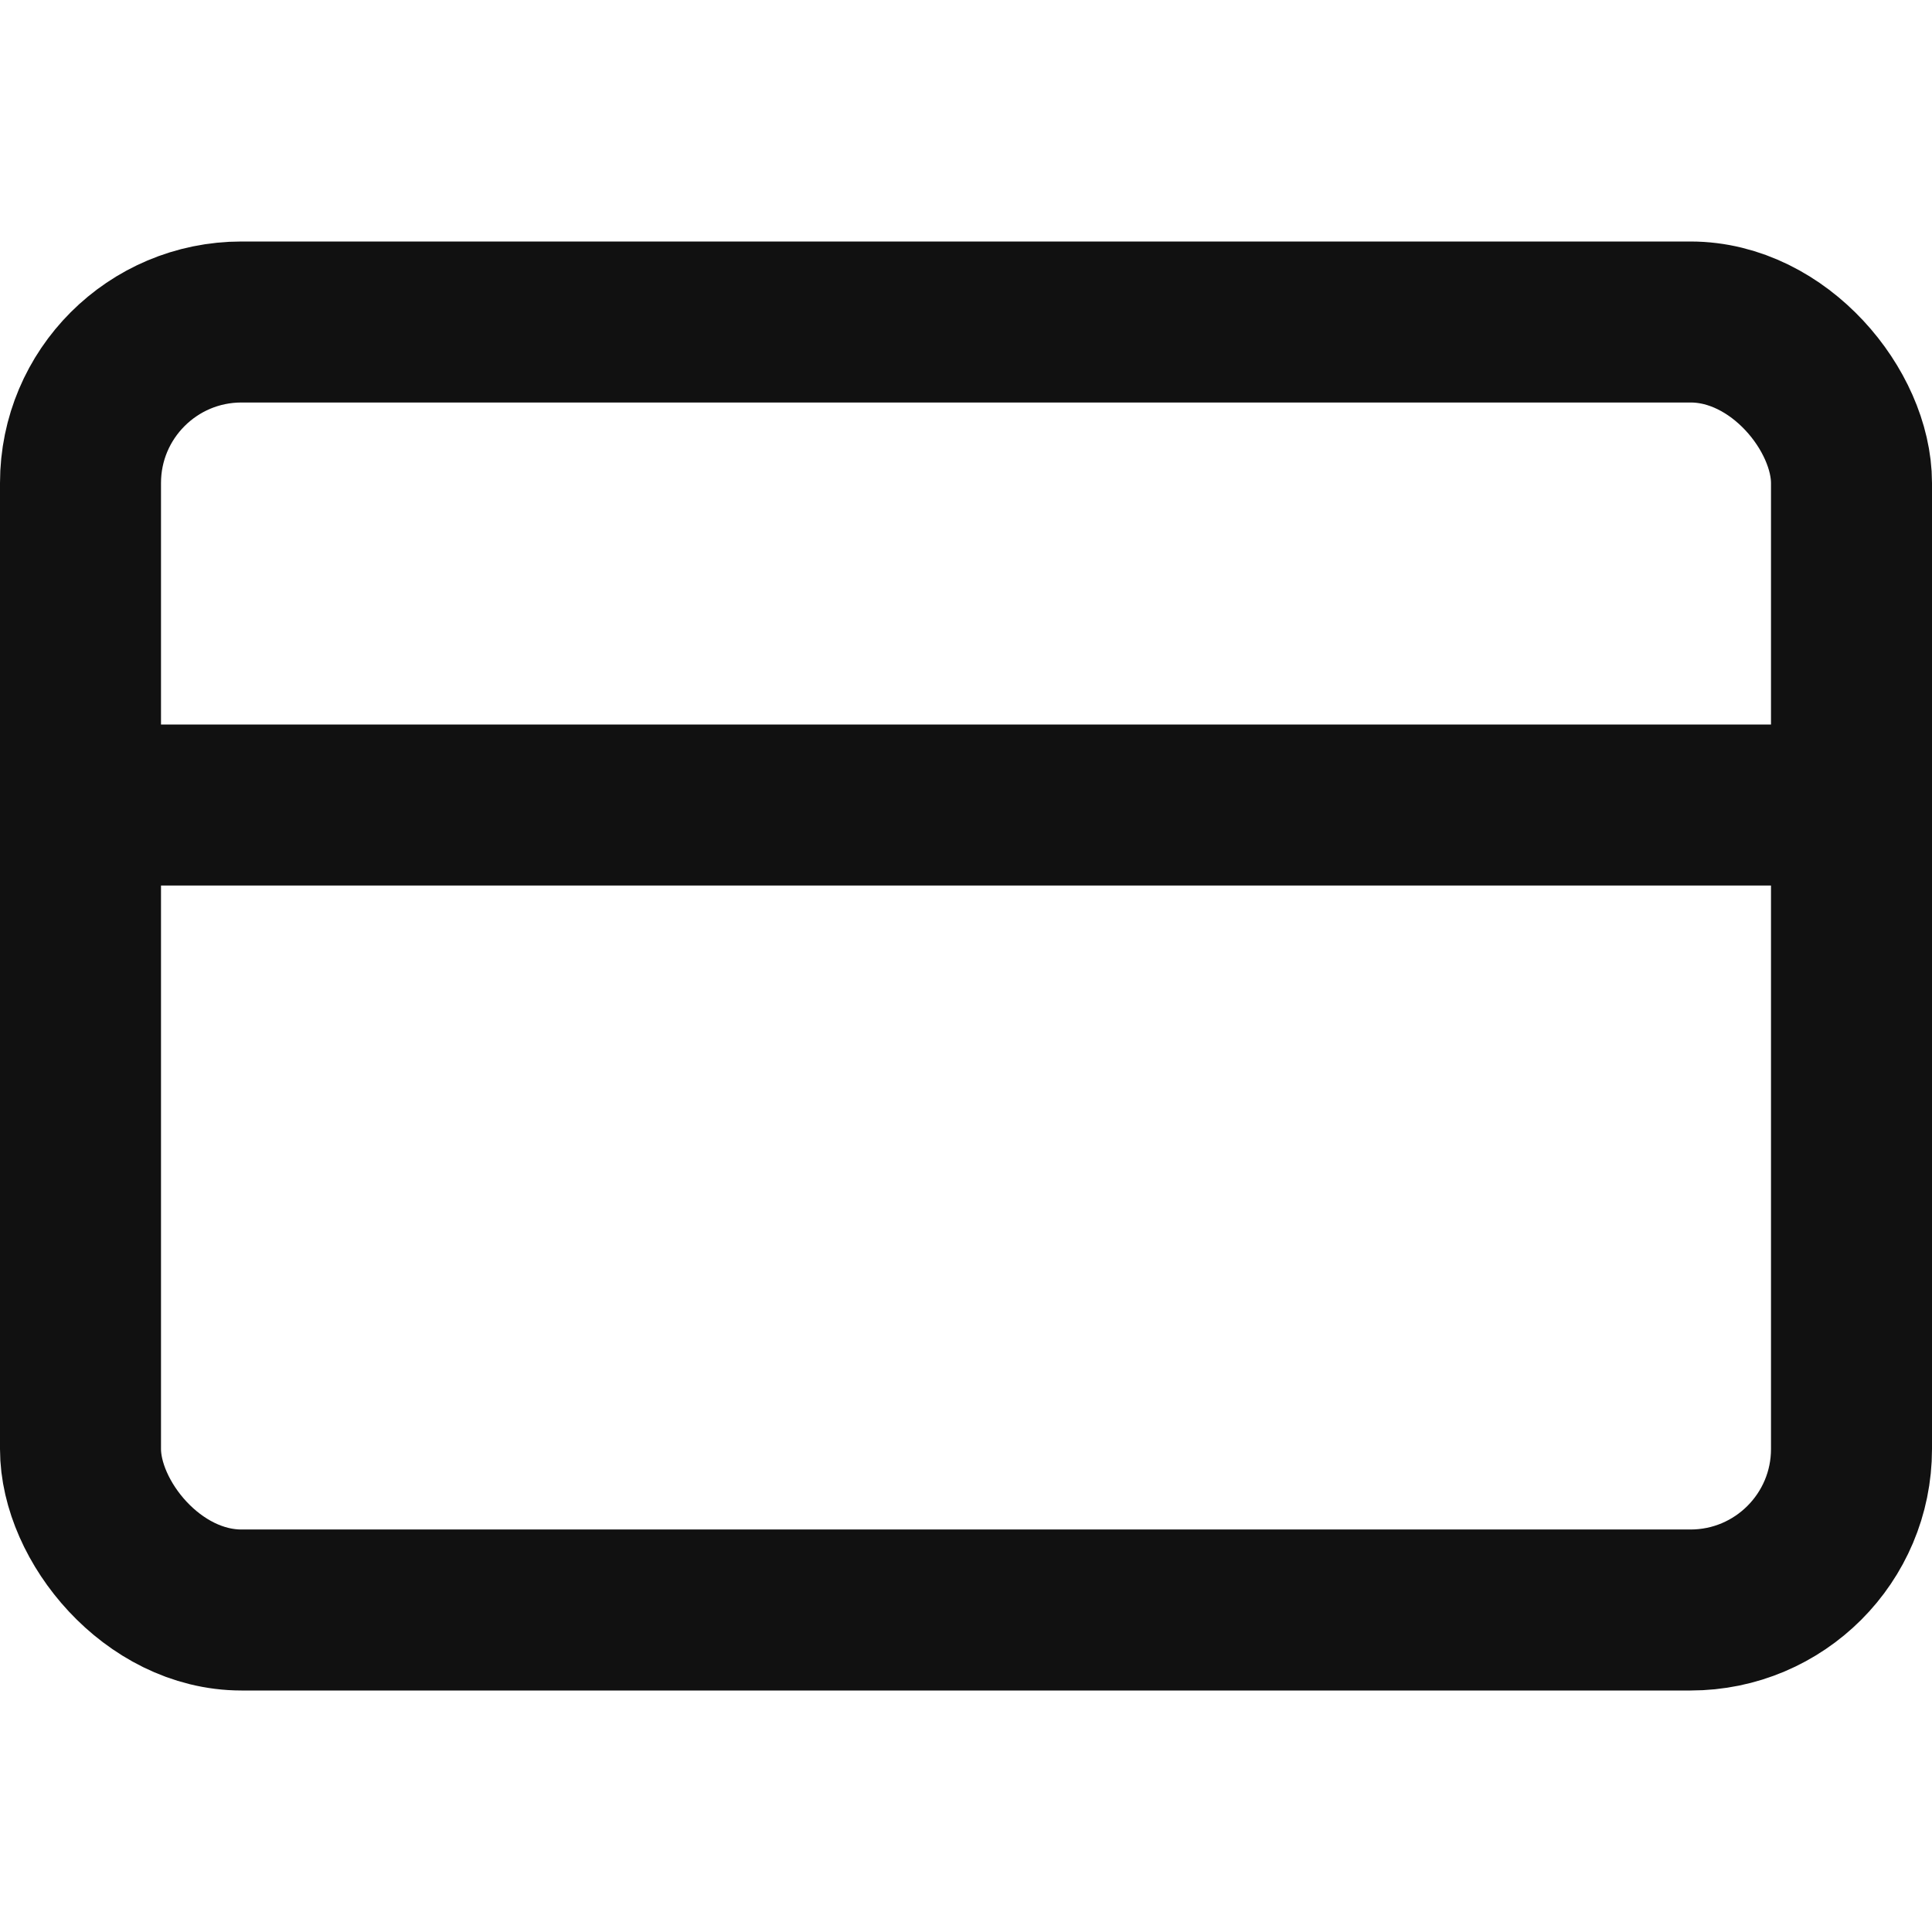 <svg xmlns='http://www.w3.org/2000/svg' width='24' height='24' viewBox='0 0 24 24' fill='none' stroke='#111' stroke-width='2' stroke-linecap='round' stroke-linejoin='round'><rect x='1' y='4' width='22' height='16' rx='2' ry='2'></rect><line x1='1' y1='10' x2='23' y2='10'></line></svg>